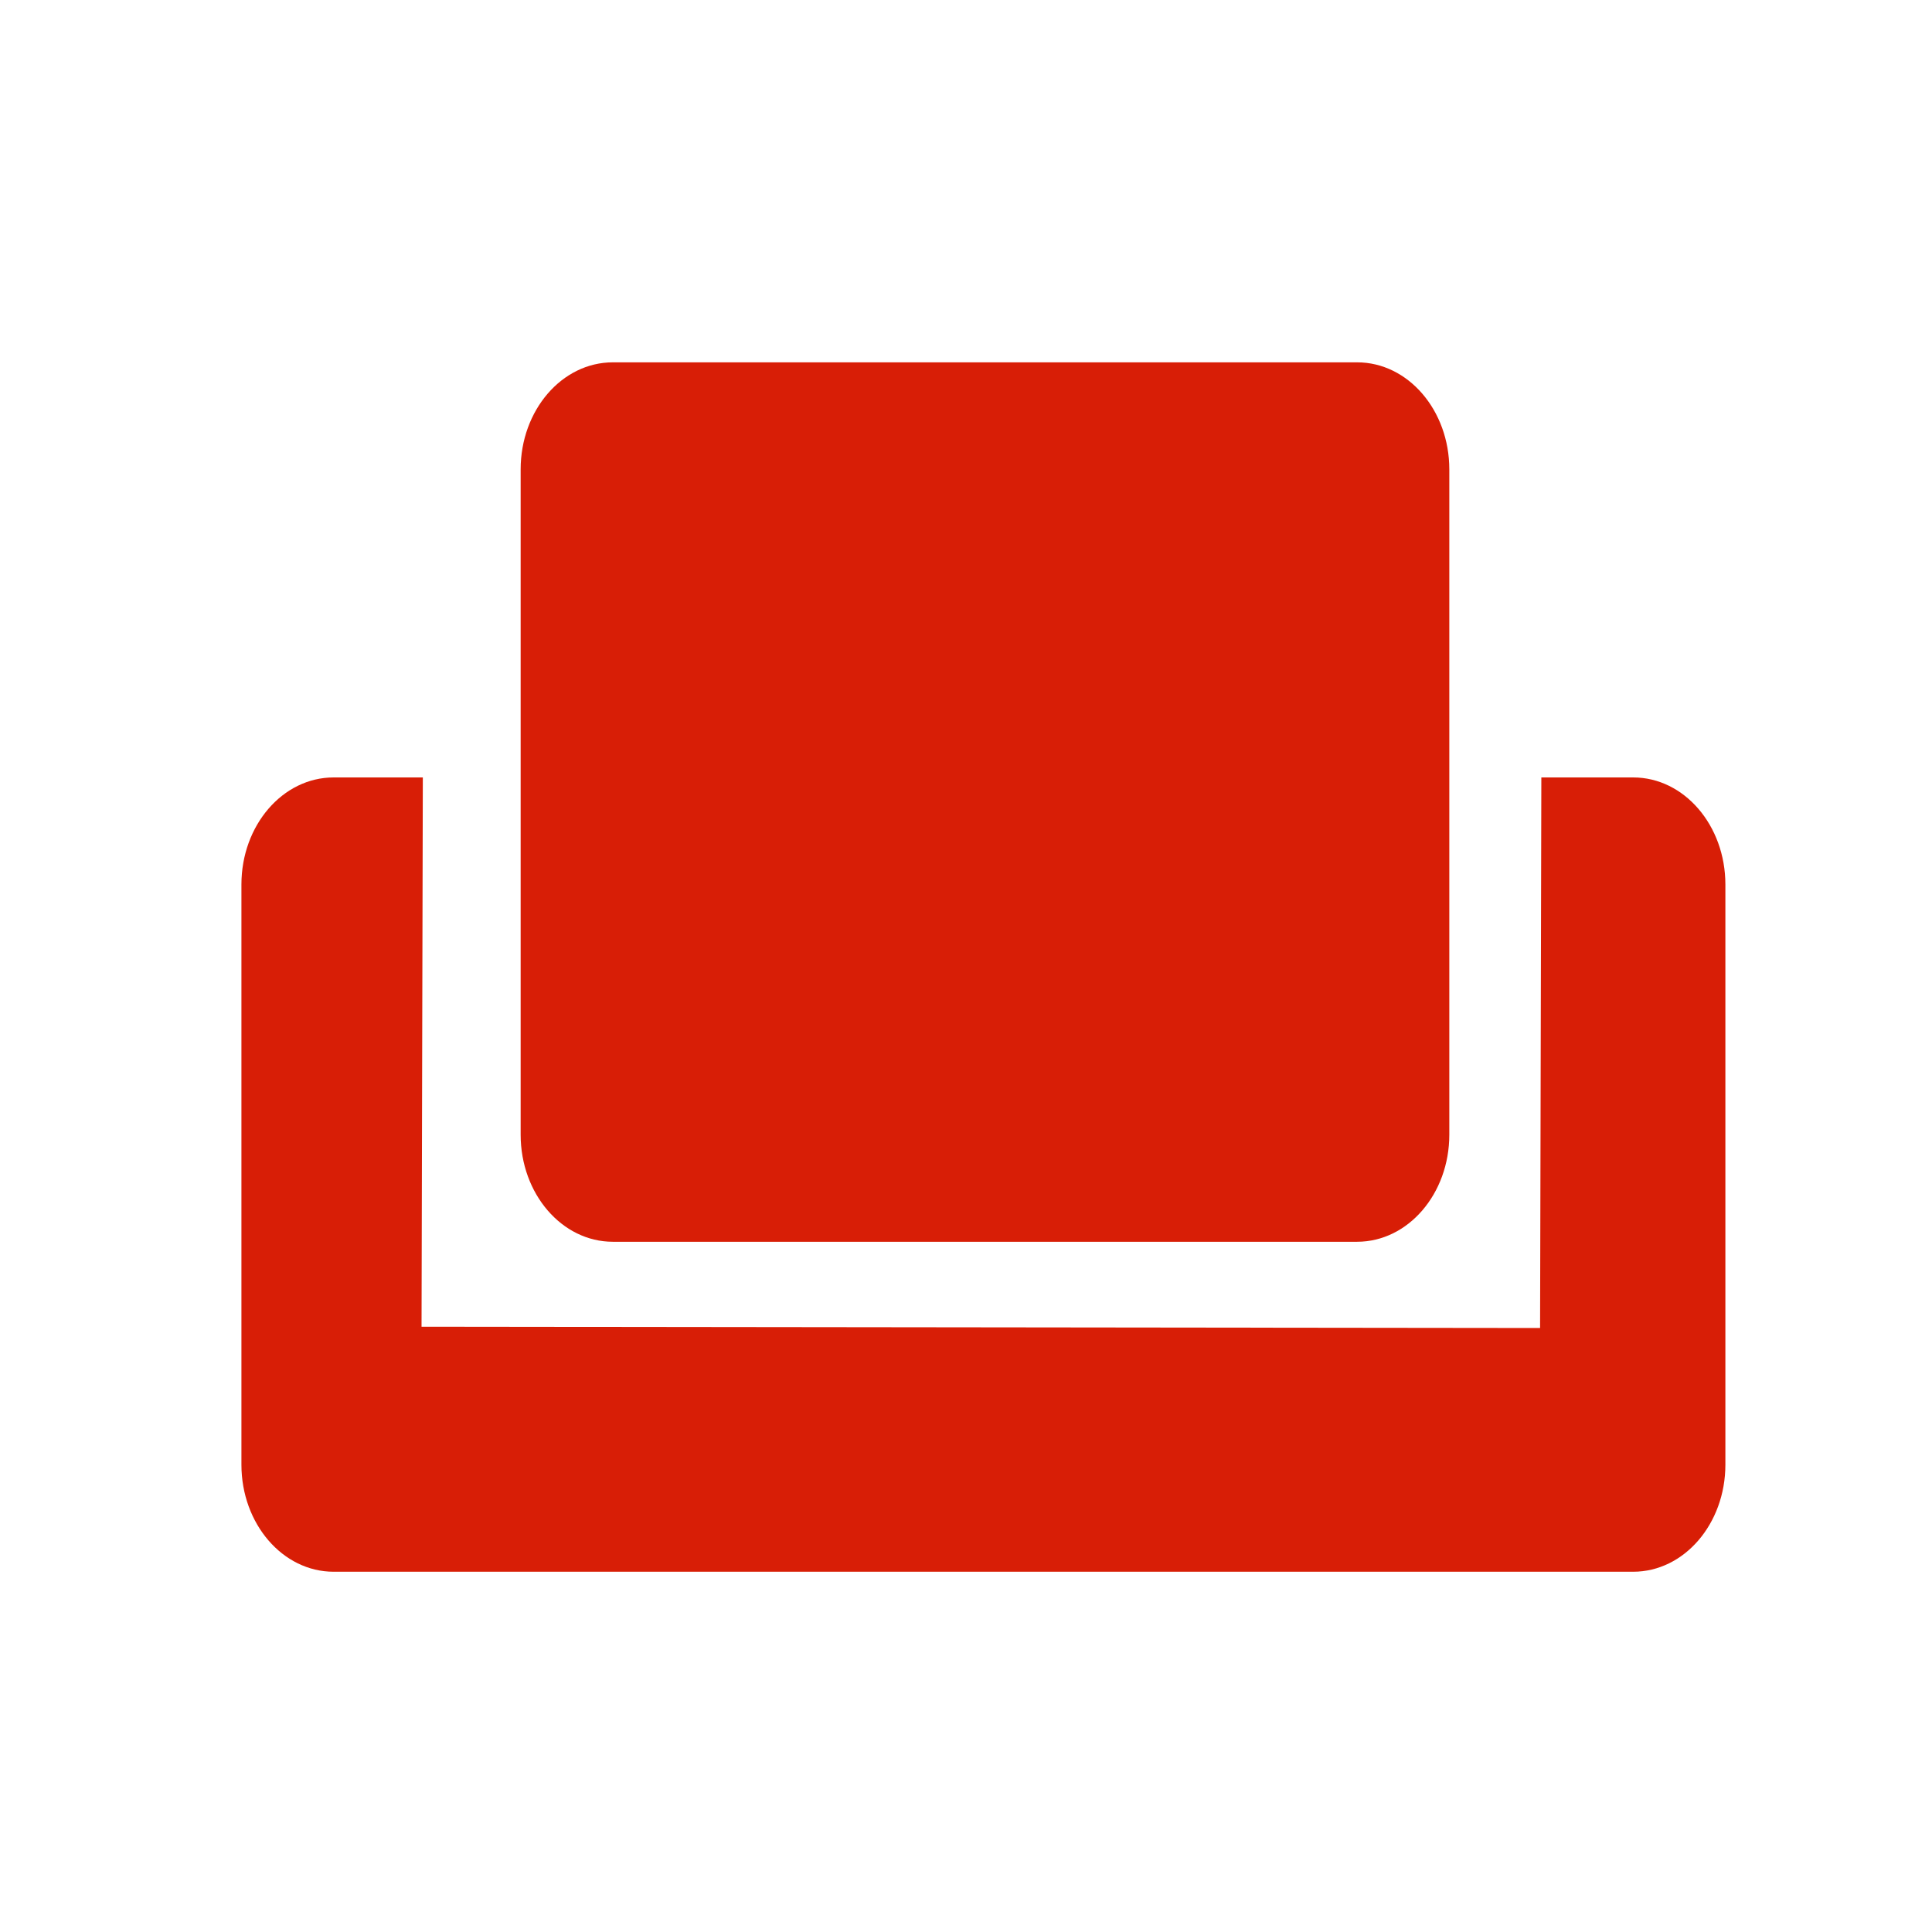 <?xml version="1.0" standalone="no"?><!DOCTYPE svg PUBLIC "-//W3C//DTD SVG 1.1//EN" "http://www.w3.org/Graphics/SVG/1.1/DTD/svg11.dtd"><svg t="1492485768108" class="icon" style="" viewBox="0 0 1024 1024" version="1.1" xmlns="http://www.w3.org/2000/svg" p-id="2380" xmlns:xlink="http://www.w3.org/1999/xlink" width="200" height="200"><defs><style type="text/css"></style></defs><path d="M768.167 601.415c0 31.341-21.875 56.746-48.861 56.746H324.816c-26.986 0-48.861-25.406-48.861-56.746V248.792c0-31.341 21.875-56.746 48.861-56.746H719.306c26.986 0 48.861 25.406 48.861 56.746v352.623z" fill="#d81e06" p-id="2381"></path><path d="M914.489 776.307c0 31.341-21.875 56.746-48.861 56.746H176.821c-26.986 0-48.861-25.406-48.861-56.746v-307.504c0-31.341 21.875-56.746 48.861-56.746h47.287l-0.682 291.131 592.848 0.68 0.669-291.811h48.684c26.986 0 48.861 25.406 48.861 56.746v307.504z" fill="#d81e06" p-id="2382"></path></svg>